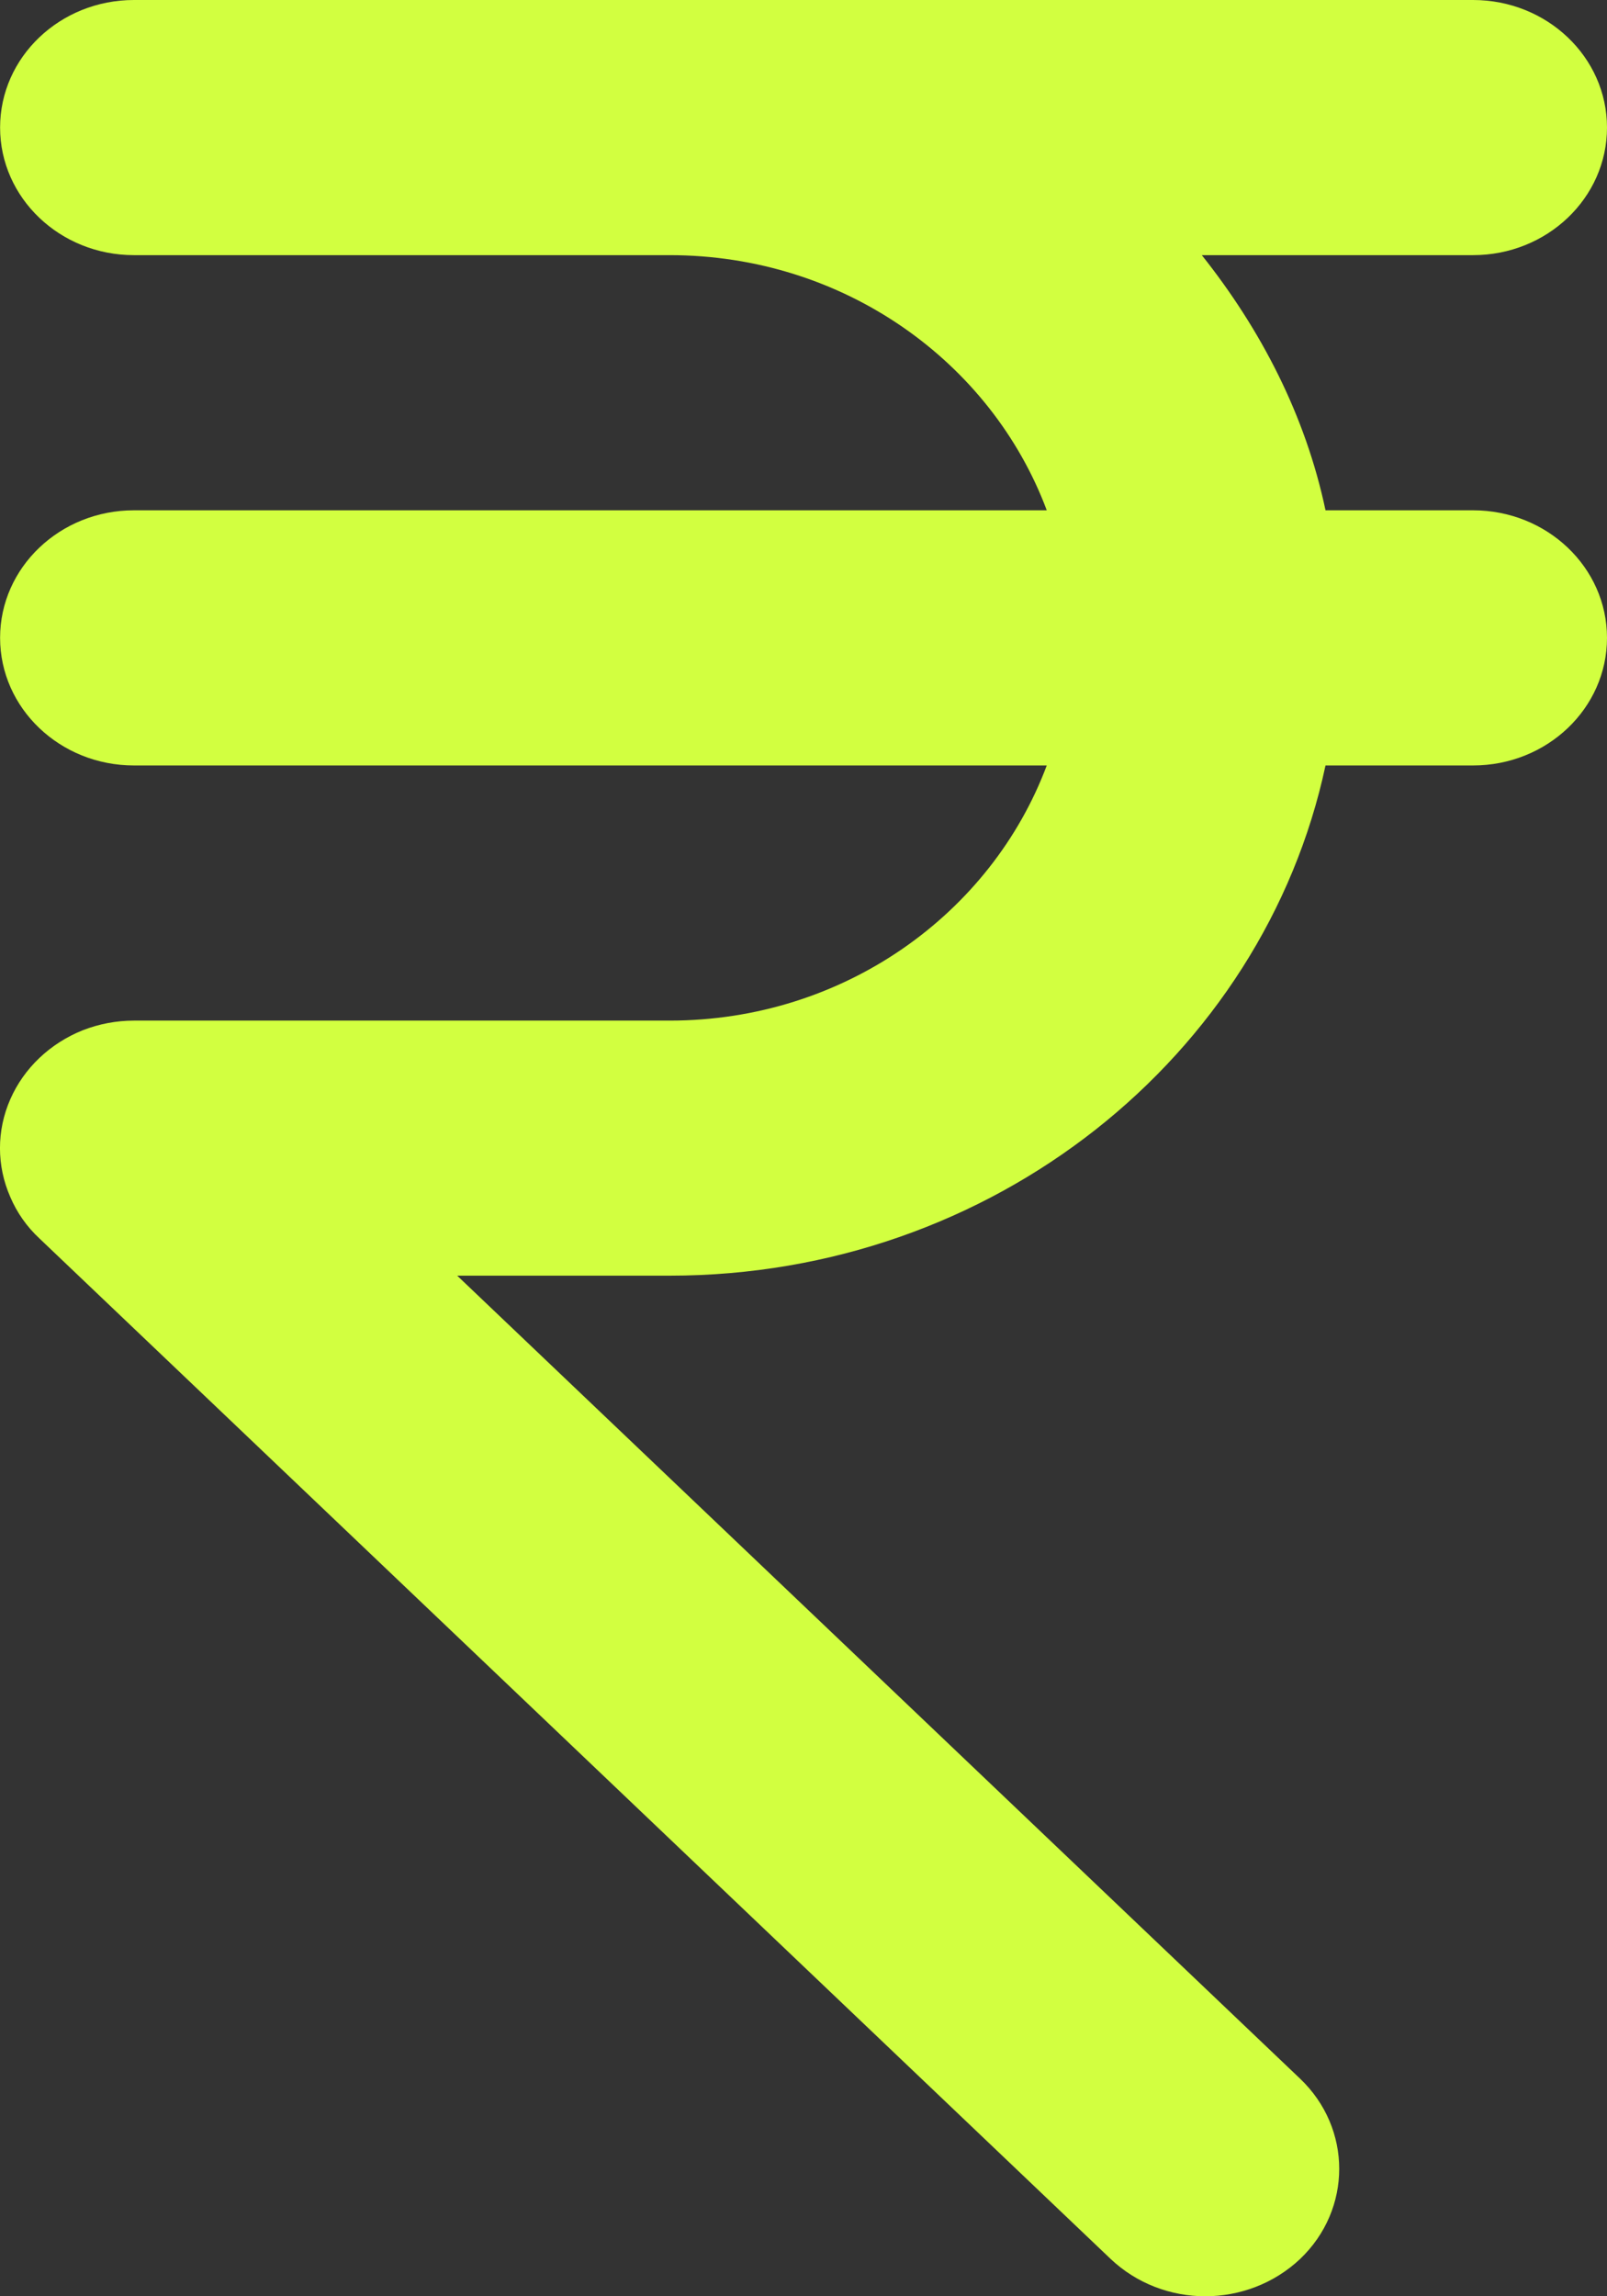 <?xml version="1.0" encoding="UTF-8"?>
<svg width="18.2px" height="26px" viewBox="0 0 18.2 26" version="1.1" xmlns="http://www.w3.org/2000/svg" xmlns:xlink="http://www.w3.org/1999/xlink">
    <rect x="0" y="0" width="18.2" height="26" fill="#333333" stroke="none"/>
    <title>Path@2x</title>
    <g id="Page-1" stroke="none" stroke-width="1" fill="none" fill-rule="evenodd">
        <g id="Add-cash-wallet-screen-back" transform="translate(-161, -159)" fill="#D2FF40" fill-rule="nonzero">
            <g id="Group-93" transform="translate(161, 159)">
                <path d="M16.683,5.778 L15.012,5.778 C14.785,4.703 14.281,3.732 13.611,2.889 L16.683,2.889 C17.521,2.889 18.2,2.242 18.2,1.444 C18.2,0.647 17.521,0 16.683,0 L7.584,0 L1.517,0 C0.68,0 0.001,0.647 0.001,1.444 C0.001,2.242 0.68,2.889 1.517,2.889 L7.584,2.889 C9.558,2.889 11.227,4.099 11.855,5.778 L1.517,5.778 C0.68,5.778 0.001,6.425 0.001,7.222 C0.001,8.02 0.68,8.667 1.517,8.667 L11.855,8.667 C11.227,10.345 9.558,11.556 7.584,11.556 L1.517,11.556 C1.32,11.556 1.123,11.593 0.938,11.665 C0.568,11.813 0.271,12.093 0.116,12.448 C-0.039,12.801 -0.039,13.199 0.116,13.552 C0.192,13.731 0.304,13.89 0.447,14.023 L12.576,25.575 C12.874,25.858 13.262,26 13.65,26 C14.038,26 14.427,25.858 14.724,25.578 C15.315,25.015 15.315,24.099 14.724,23.536 L5.178,14.444 L7.584,14.444 C11.248,14.444 14.308,11.96 15.012,8.667 L16.683,8.667 C17.521,8.667 18.2,8.02 18.2,7.222 C18.2,6.425 17.521,5.778 16.683,5.778 Z" id="Path"></path>
            </g>
        </g>
    </g>
</svg>